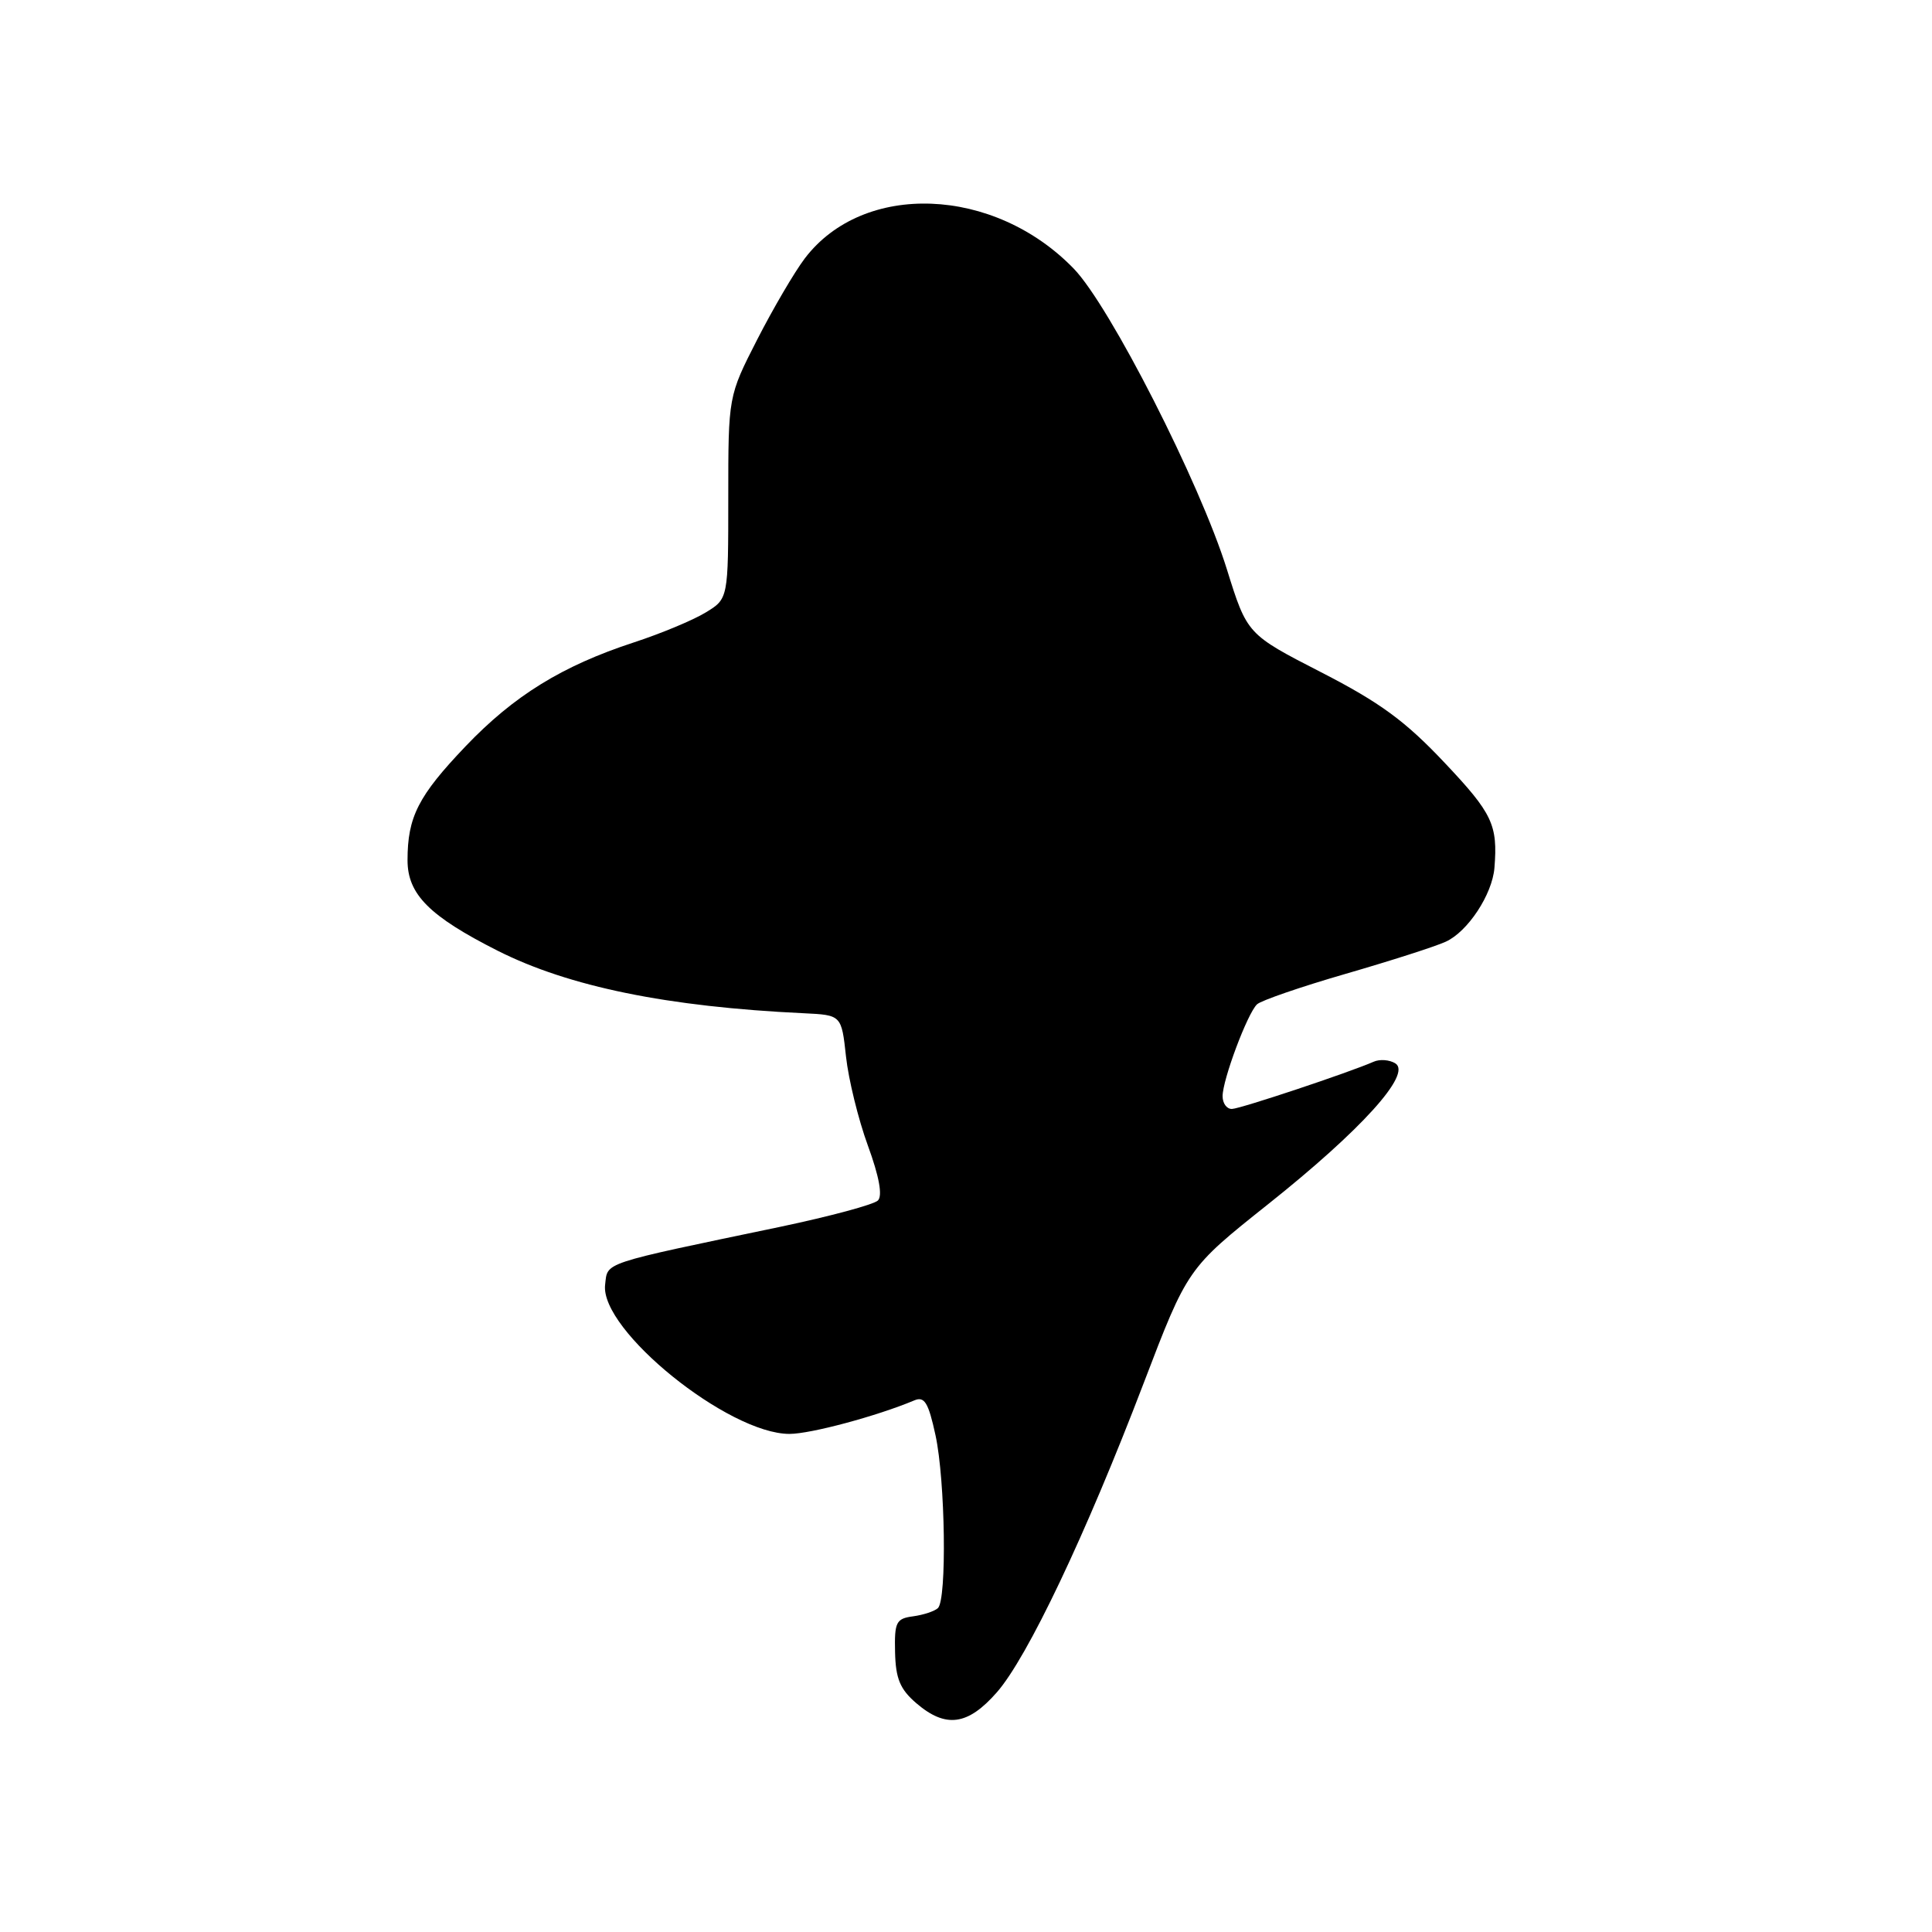 <?xml version="1.0" encoding="UTF-8" standalone="no"?>
<!DOCTYPE svg PUBLIC "-//W3C//DTD SVG 1.1//EN" "http://www.w3.org/Graphics/SVG/1.1/DTD/svg11.dtd" >
<svg xmlns="http://www.w3.org/2000/svg" xmlns:xlink="http://www.w3.org/1999/xlink" version="1.1" viewBox="0 0 256 256">
 <g >
 <path fill="currentColor"
d=" M 132.08 224.25 C 136.14 219.63 143.86 203.39 151.54 183.28 C 157.36 168.06 157.36 168.06 168.02 159.57 C 180.35 149.76 187.10 142.31 184.90 140.91 C 184.13 140.42 182.82 140.32 182.00 140.69 C 178.85 142.08 164.44 146.89 163.25 146.94 C 162.56 146.97 162.00 146.21 162.00 145.25 C 162.00 143.07 165.28 134.30 166.56 133.08 C 167.08 132.58 172.36 130.76 178.30 129.04 C 184.24 127.32 190.21 125.41 191.57 124.78 C 194.49 123.45 197.73 118.53 198.02 115.00 C 198.48 109.30 197.77 107.79 191.43 101.08 C 186.21 95.54 182.87 93.09 175.06 89.08 C 165.25 84.04 165.25 84.04 162.56 75.41 C 158.98 63.94 147.06 40.53 142.28 35.60 C 131.71 24.68 114.41 24.02 106.64 34.24 C 105.28 36.03 102.44 40.88 100.33 45.00 C 96.50 52.50 96.50 52.50 96.50 65.92 C 96.50 79.34 96.50 79.34 93.50 81.16 C 91.85 82.17 87.58 83.95 84.00 85.12 C 74.49 88.23 68.09 92.18 61.69 98.89 C 55.42 105.46 54.00 108.25 54.00 113.98 C 54.00 118.50 56.89 121.40 65.95 125.98 C 75.39 130.74 88.43 133.41 106.50 134.26 C 111.50 134.50 111.50 134.50 112.10 140.00 C 112.43 143.03 113.73 148.33 115.00 151.80 C 116.50 155.90 116.96 158.44 116.33 159.07 C 115.79 159.61 109.98 161.17 103.43 162.55 C 79.39 167.57 80.54 167.19 80.18 170.25 C 79.49 176.24 96.51 190.00 104.61 190.00 C 107.41 190.00 116.19 187.64 121.15 185.56 C 122.50 184.99 123.02 185.84 123.96 190.18 C 125.26 196.18 125.48 211.94 124.28 213.08 C 123.85 213.49 122.38 213.98 121.00 214.17 C 118.74 214.47 118.51 214.93 118.60 218.92 C 118.68 222.42 119.26 223.83 121.40 225.67 C 125.31 229.03 128.23 228.64 132.08 224.25 Z "/>
</g>
</svg>